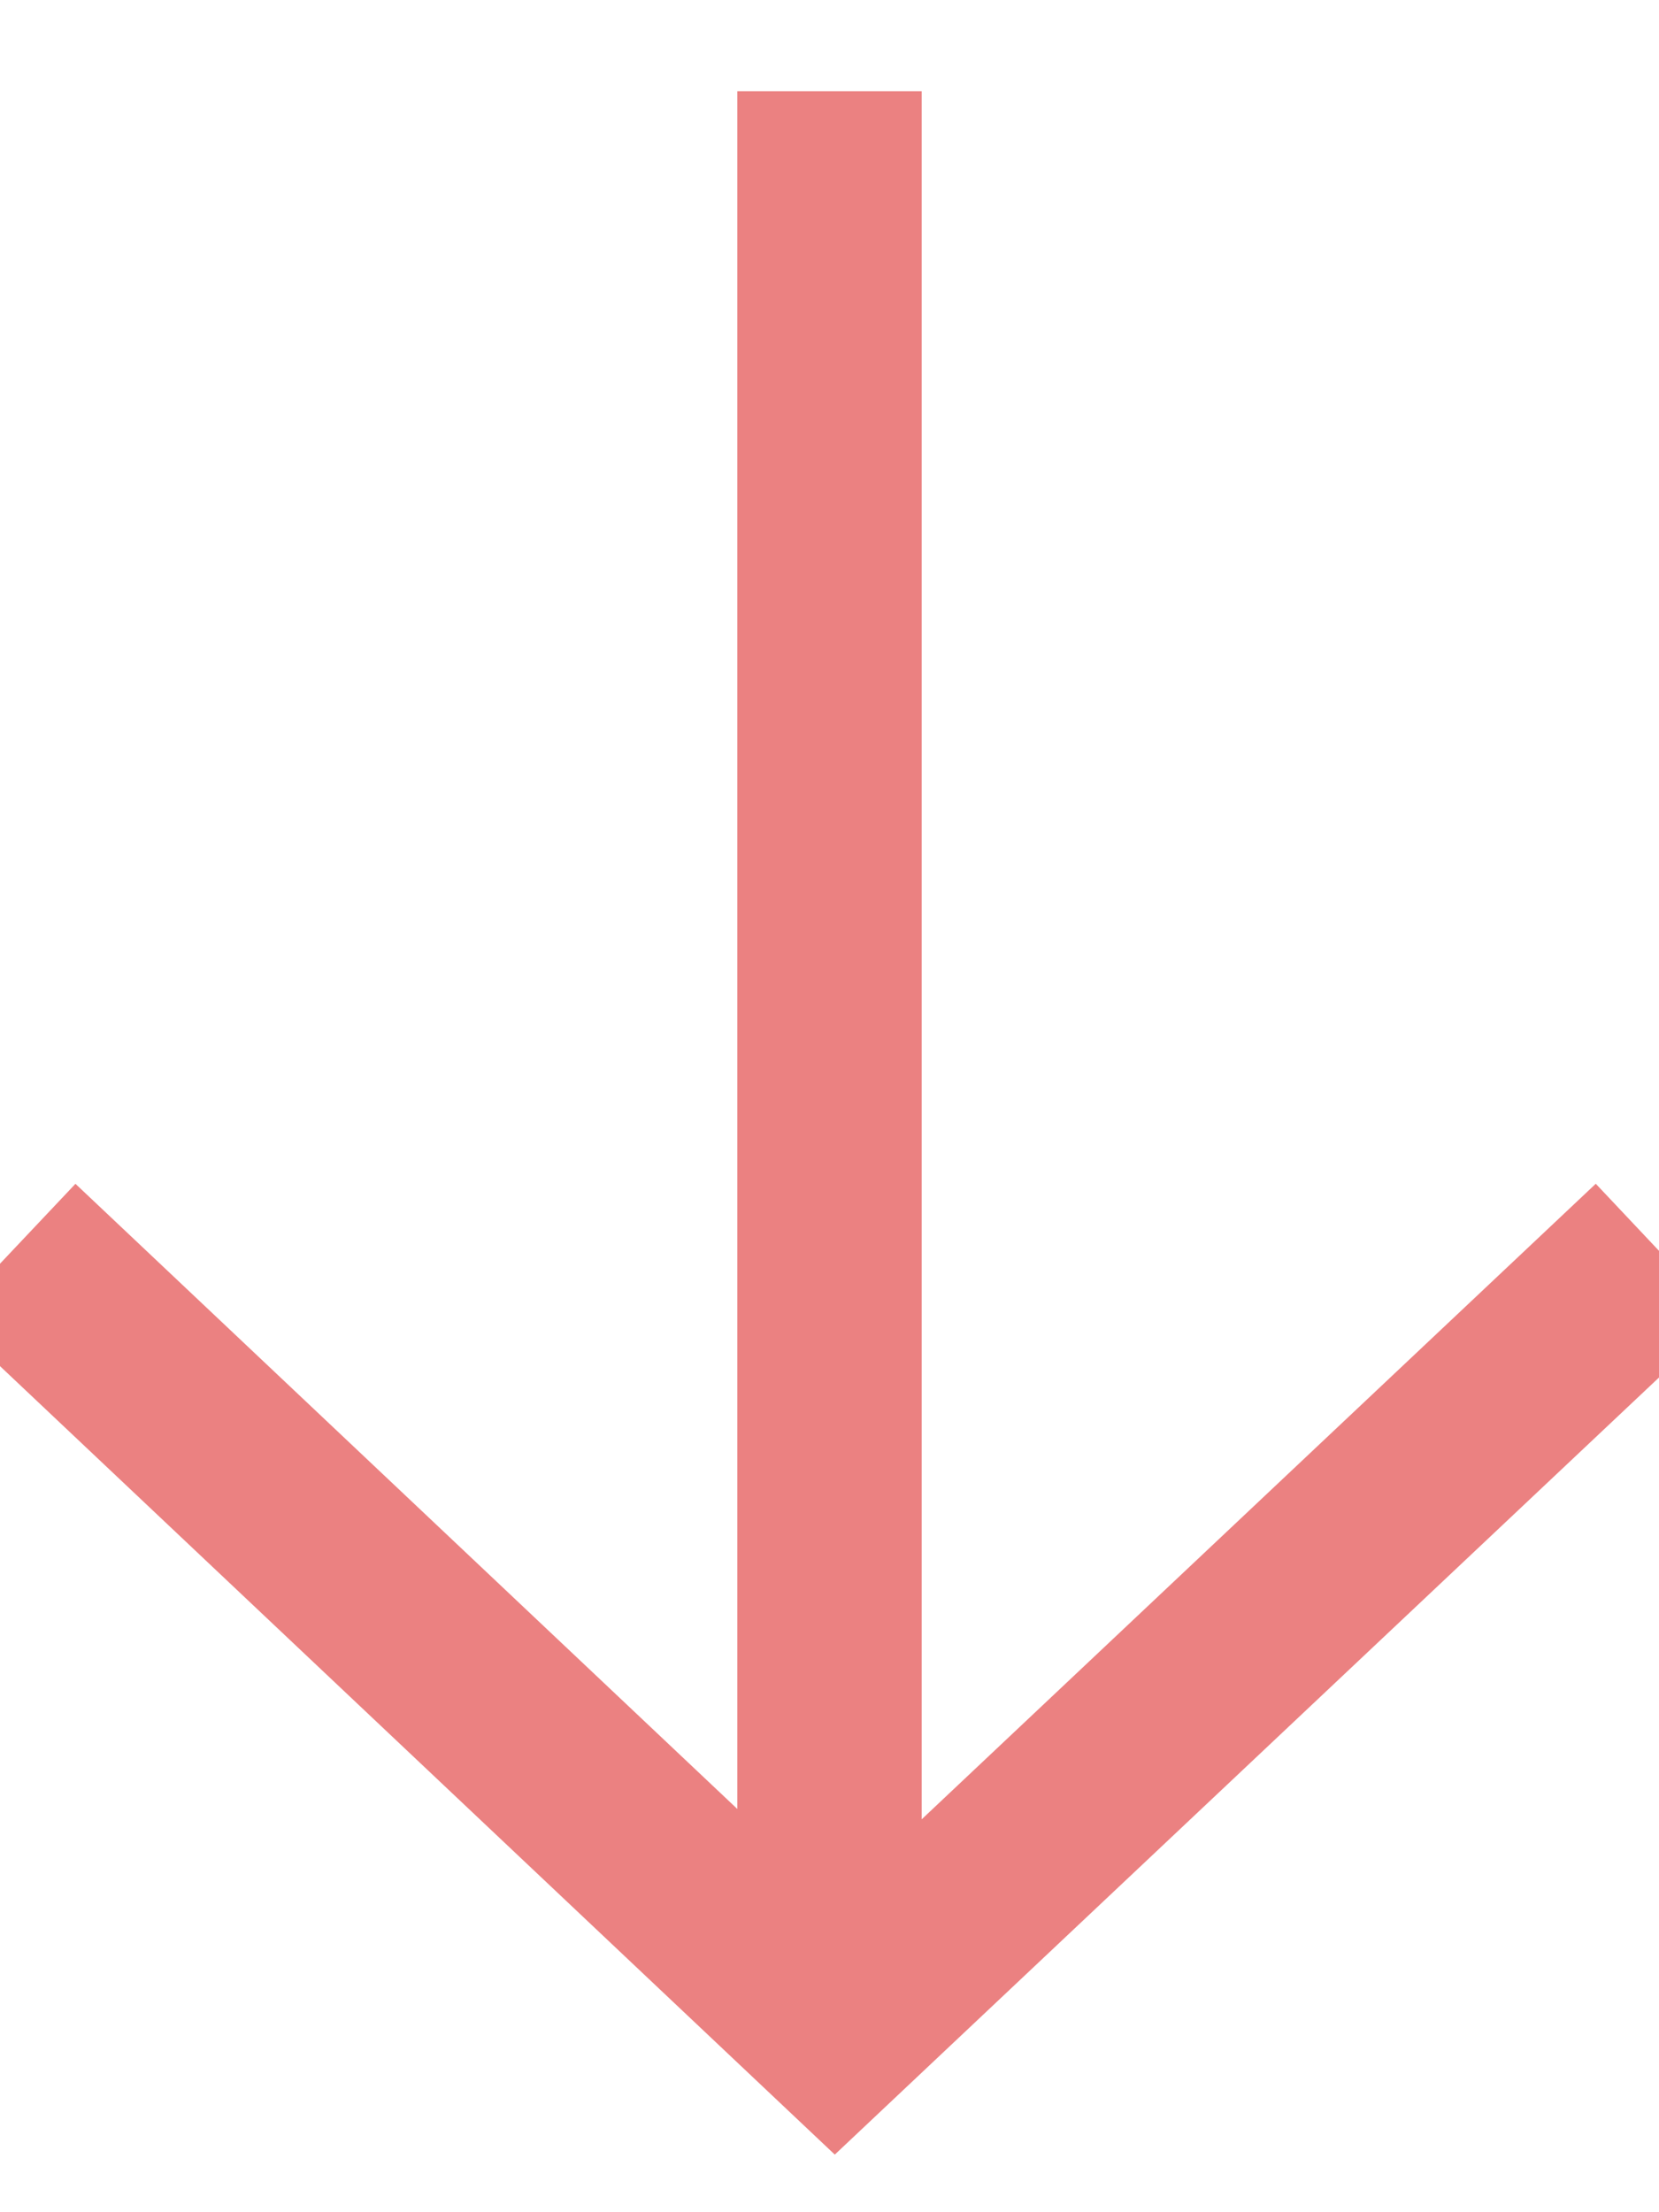 <svg xmlns="http://www.w3.org/2000/svg" width="9" height="12" viewBox="0 0 9 12">
    <g fill="none" fill-rule="evenodd" stroke="#EB8181">
        <path d="M9 6.785L4.529 11 .066 6.785M4.5 10.728V.495"/>
    </g>
</svg>
